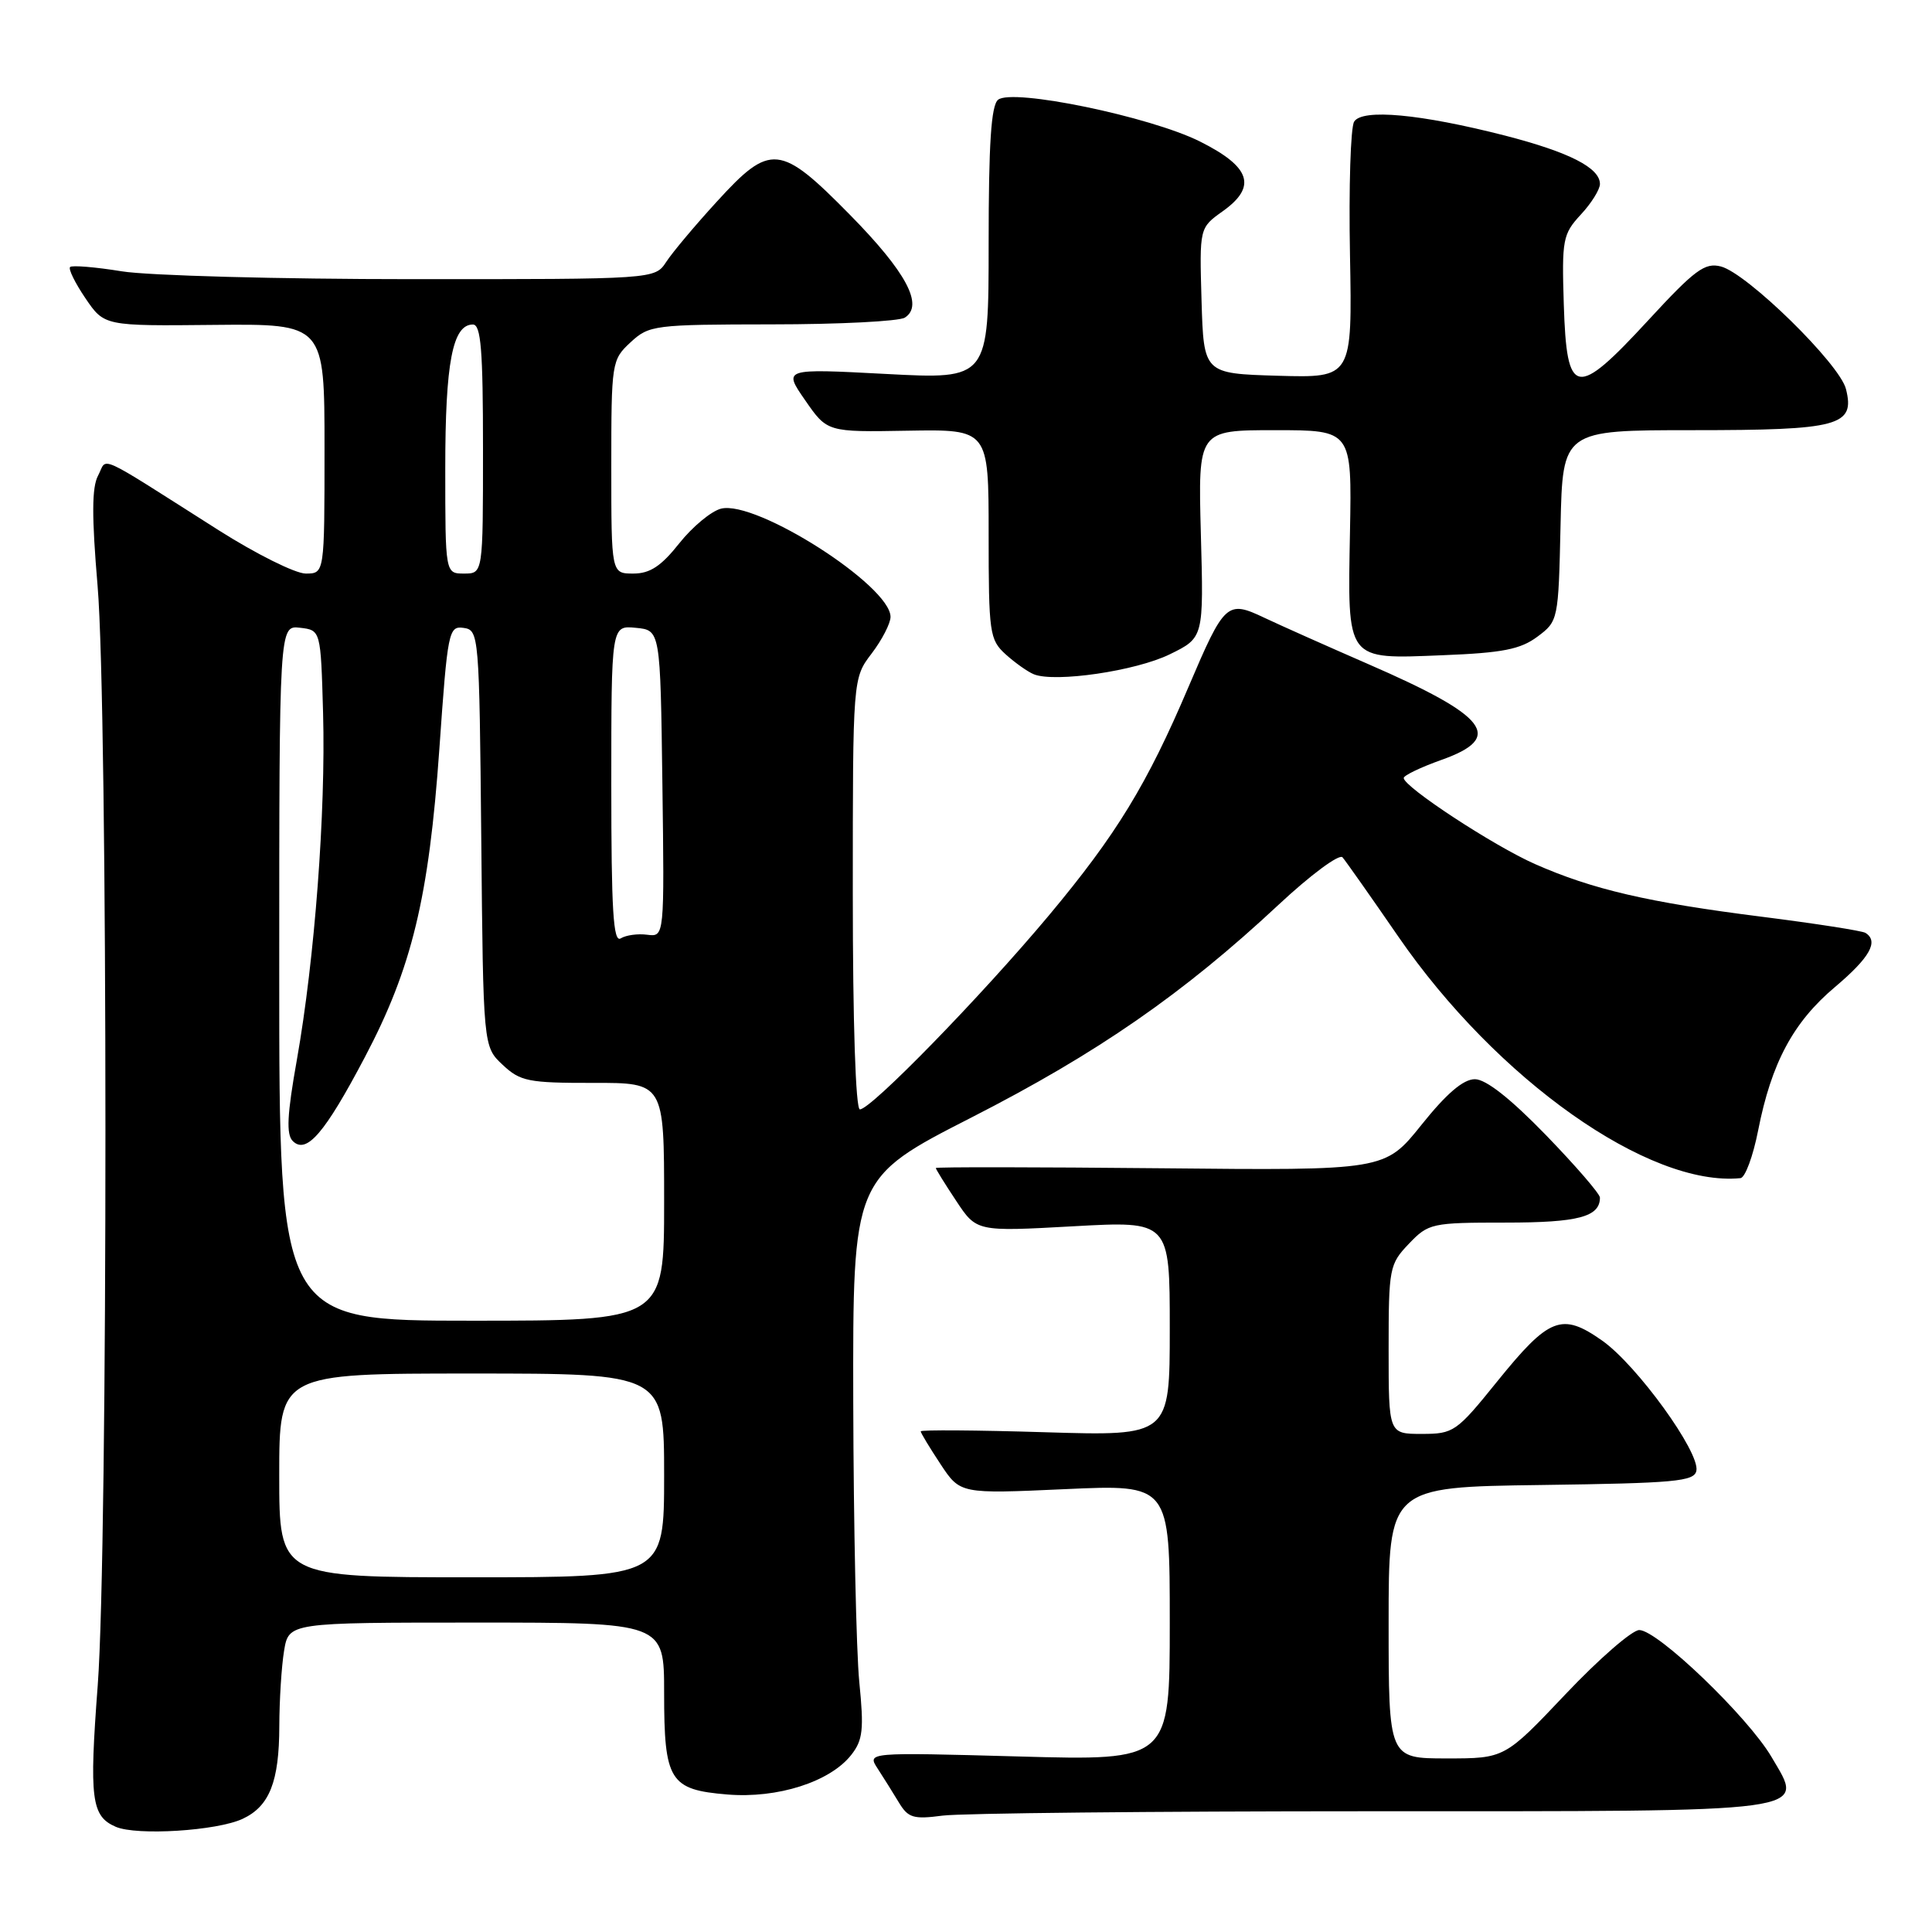 <?xml version="1.0" encoding="UTF-8" standalone="no"?>
<!DOCTYPE svg PUBLIC "-//W3C//DTD SVG 1.1//EN" "http://www.w3.org/Graphics/SVG/1.1/DTD/svg11.dtd" >
<svg xmlns="http://www.w3.org/2000/svg" xmlns:xlink="http://www.w3.org/1999/xlink" version="1.1" viewBox="0 0 256 256">
 <g >
 <path fill="currentColor"
d=" M 32.14 241.01 C 35.71 239.35 37.00 236.09 37.01 228.70 C 37.02 225.29 37.30 220.81 37.64 218.75 C 38.26 215.00 38.26 215.00 63.13 215.00 C 88.00 215.00 88.00 215.00 88.00 224.31 C 88.00 235.97 88.73 237.15 96.38 237.78 C 103.02 238.33 109.98 236.11 112.79 232.54 C 114.34 230.57 114.49 229.19 113.86 222.87 C 113.46 218.82 113.10 202.14 113.06 185.80 C 113.00 156.10 113.00 156.10 128.75 148.06 C 145.43 139.54 156.80 131.66 169.40 119.90 C 173.64 115.94 177.46 113.11 177.89 113.60 C 178.32 114.10 181.64 118.81 185.26 124.07 C 198.34 143.07 218.50 157.31 230.62 156.11 C 231.24 156.05 232.29 153.21 232.96 149.80 C 234.72 140.84 237.61 135.45 243.14 130.79 C 247.77 126.88 248.98 124.73 247.18 123.61 C 246.72 123.33 240.53 122.37 233.43 121.47 C 218.43 119.58 210.99 117.85 203.39 114.49 C 197.92 112.08 186.00 104.26 186.00 103.09 C 186.00 102.75 188.25 101.67 191.00 100.69 C 199.36 97.72 197.22 94.92 181.26 87.98 C 175.89 85.64 169.72 82.89 167.54 81.86 C 162.59 79.51 162.26 79.81 157.49 91.00 C 151.98 103.96 147.93 110.59 138.99 121.29 C 130.01 132.02 115.42 147.00 113.94 147.00 C 113.38 147.00 113.00 135.58 113.00 118.43 C 113.00 89.87 113.00 89.87 115.50 86.59 C 116.87 84.79 118.00 82.60 118.00 81.74 C 118.00 77.61 100.19 66.23 95.54 67.40 C 94.24 67.73 91.75 69.80 90.00 72.00 C 87.60 75.03 86.12 76.00 83.92 76.00 C 81.00 76.00 81.00 76.00 81.00 61.86 C 81.00 48.00 81.05 47.68 83.55 45.36 C 86.01 43.08 86.67 43.00 102.30 42.98 C 111.21 42.98 119.12 42.57 119.89 42.09 C 122.45 40.47 120.10 36.06 112.61 28.45 C 103.37 19.06 102.09 18.93 95.00 26.70 C 92.13 29.83 89.11 33.43 88.28 34.70 C 86.77 37.00 86.77 37.00 54.63 36.99 C 36.96 36.99 19.63 36.52 16.13 35.95 C 12.62 35.38 9.54 35.13 9.29 35.38 C 9.03 35.64 9.95 37.50 11.32 39.52 C 13.82 43.20 13.82 43.20 28.41 43.05 C 43.00 42.91 43.00 42.91 43.00 59.45 C 43.00 76.00 43.00 76.00 40.51 76.00 C 39.14 76.00 33.94 73.41 28.96 70.25 C 12.32 59.69 14.29 60.59 13.00 63.01 C 12.16 64.56 12.15 68.41 12.93 77.62 C 14.31 93.76 14.32 205.13 12.95 223.31 C 11.81 238.38 12.10 240.66 15.34 242.06 C 18.12 243.26 28.72 242.60 32.14 241.01 Z  M 181.45 240.00 C 241.22 240.00 239.11 240.28 234.73 232.80 C 231.61 227.49 219.65 216.00 217.21 215.99 C 216.27 215.99 211.87 219.81 207.44 224.49 C 199.38 233.00 199.38 233.00 191.69 233.00 C 184.00 233.00 184.00 233.00 184.00 215.02 C 184.00 197.04 184.00 197.04 204.24 196.77 C 221.94 196.53 224.51 196.30 224.78 194.88 C 225.26 192.43 216.89 180.87 212.30 177.64 C 206.94 173.87 205.28 174.52 198.37 183.07 C 192.99 189.74 192.61 190.00 188.39 190.00 C 184.00 190.00 184.00 190.00 184.00 178.80 C 184.00 168.02 184.10 167.51 186.69 164.80 C 189.28 162.09 189.71 162.00 199.49 162.00 C 209.13 162.00 212.00 161.24 212.00 158.69 C 212.00 158.19 208.77 154.46 204.83 150.39 C 200.13 145.55 196.89 143.00 195.43 143.00 C 193.89 143.00 191.67 144.90 188.35 149.05 C 183.50 155.10 183.50 155.10 153.75 154.80 C 137.39 154.64 124.00 154.62 124.00 154.77 C 124.00 154.92 125.21 156.88 126.70 159.12 C 129.40 163.20 129.40 163.20 142.20 162.49 C 155.00 161.78 155.00 161.78 155.00 176.03 C 155.00 190.28 155.00 190.28 138.50 189.78 C 129.43 189.50 122.00 189.45 122.00 189.66 C 122.00 189.87 123.18 191.82 124.62 194.00 C 127.23 197.95 127.23 197.95 141.12 197.32 C 155.00 196.69 155.00 196.69 155.00 215.00 C 155.00 233.30 155.00 233.30 134.95 232.74 C 114.89 232.19 114.89 232.19 116.29 234.34 C 117.06 235.53 118.33 237.55 119.10 238.83 C 120.33 240.88 121.03 241.09 124.89 240.58 C 127.30 240.26 152.76 240.00 181.45 240.00 Z  M 155.00 86.70 C 159.50 84.50 159.50 84.50 159.12 70.75 C 158.75 57.00 158.75 57.00 168.94 57.00 C 179.13 57.00 179.13 57.00 178.88 70.43 C 178.56 87.74 178.26 87.34 191.18 86.82 C 199.10 86.51 201.47 86.04 203.72 84.36 C 206.47 82.31 206.50 82.17 206.78 69.64 C 207.06 57.00 207.06 57.00 224.34 57.00 C 243.70 57.00 245.83 56.43 244.60 51.55 C 243.77 48.22 231.51 36.21 228.03 35.31 C 225.90 34.76 224.58 35.74 218.41 42.43 C 208.79 52.86 207.60 52.64 207.21 40.33 C 206.94 31.73 207.08 31.02 209.46 28.44 C 210.86 26.94 212.00 25.11 212.00 24.38 C 212.00 22.23 207.92 20.16 199.44 17.97 C 188.24 15.10 180.50 14.38 179.43 16.12 C 178.96 16.87 178.71 24.82 178.88 33.78 C 179.18 50.07 179.18 50.07 169.34 49.79 C 159.50 49.50 159.50 49.50 159.21 39.84 C 158.93 30.19 158.93 30.19 162.02 27.99 C 166.59 24.73 165.73 22.12 159.00 18.75 C 152.41 15.45 134.13 11.67 132.25 13.22 C 131.33 13.97 131.00 19.06 131.00 32.26 C 131.00 50.27 131.00 50.27 117.39 49.55 C 103.77 48.83 103.77 48.83 106.69 53.04 C 109.61 57.26 109.61 57.26 120.30 57.07 C 131.00 56.89 131.00 56.89 131.00 70.77 C 131.00 83.89 131.12 84.76 133.25 86.70 C 134.49 87.82 136.18 89.02 137.00 89.35 C 139.82 90.47 150.49 88.91 155.00 86.70 Z  M 37.00 195.50 C 37.00 182.00 37.00 182.00 62.50 182.00 C 88.00 182.00 88.00 182.00 88.00 195.50 C 88.00 209.00 88.00 209.00 62.50 209.00 C 37.00 209.00 37.00 209.00 37.00 195.50 Z  M 37.00 128.93 C 37.00 82.87 37.00 82.87 39.75 83.18 C 42.50 83.50 42.50 83.50 42.81 94.50 C 43.17 107.58 41.70 127.08 39.34 140.41 C 38.04 147.71 37.91 150.31 38.79 151.19 C 40.60 153.00 43.03 150.17 48.33 140.11 C 54.58 128.27 56.83 118.95 58.22 99.20 C 59.31 83.61 59.45 82.92 61.43 83.20 C 63.46 83.49 63.51 84.05 63.77 111.09 C 64.03 138.68 64.03 138.68 66.60 141.09 C 68.94 143.29 70.01 143.50 78.59 143.49 C 88.00 143.47 88.00 143.47 88.00 159.24 C 88.00 175.00 88.00 175.00 62.50 175.00 C 37.00 175.00 37.00 175.00 37.00 128.93 Z  M 81.00 104.00 C 81.00 82.87 81.00 82.87 84.25 83.19 C 87.50 83.50 87.50 83.50 87.77 103.82 C 88.04 124.15 88.04 124.15 85.77 123.86 C 84.52 123.69 82.94 123.91 82.25 124.34 C 81.26 124.95 81.00 120.64 81.00 104.00 Z  M 59.00 62.05 C 59.00 48.03 59.97 43.00 62.66 43.00 C 63.73 43.00 64.00 46.38 64.00 59.50 C 64.00 76.00 64.00 76.00 61.50 76.00 C 59.00 76.00 59.00 76.00 59.00 62.05 Z "/>
</g>
</svg>